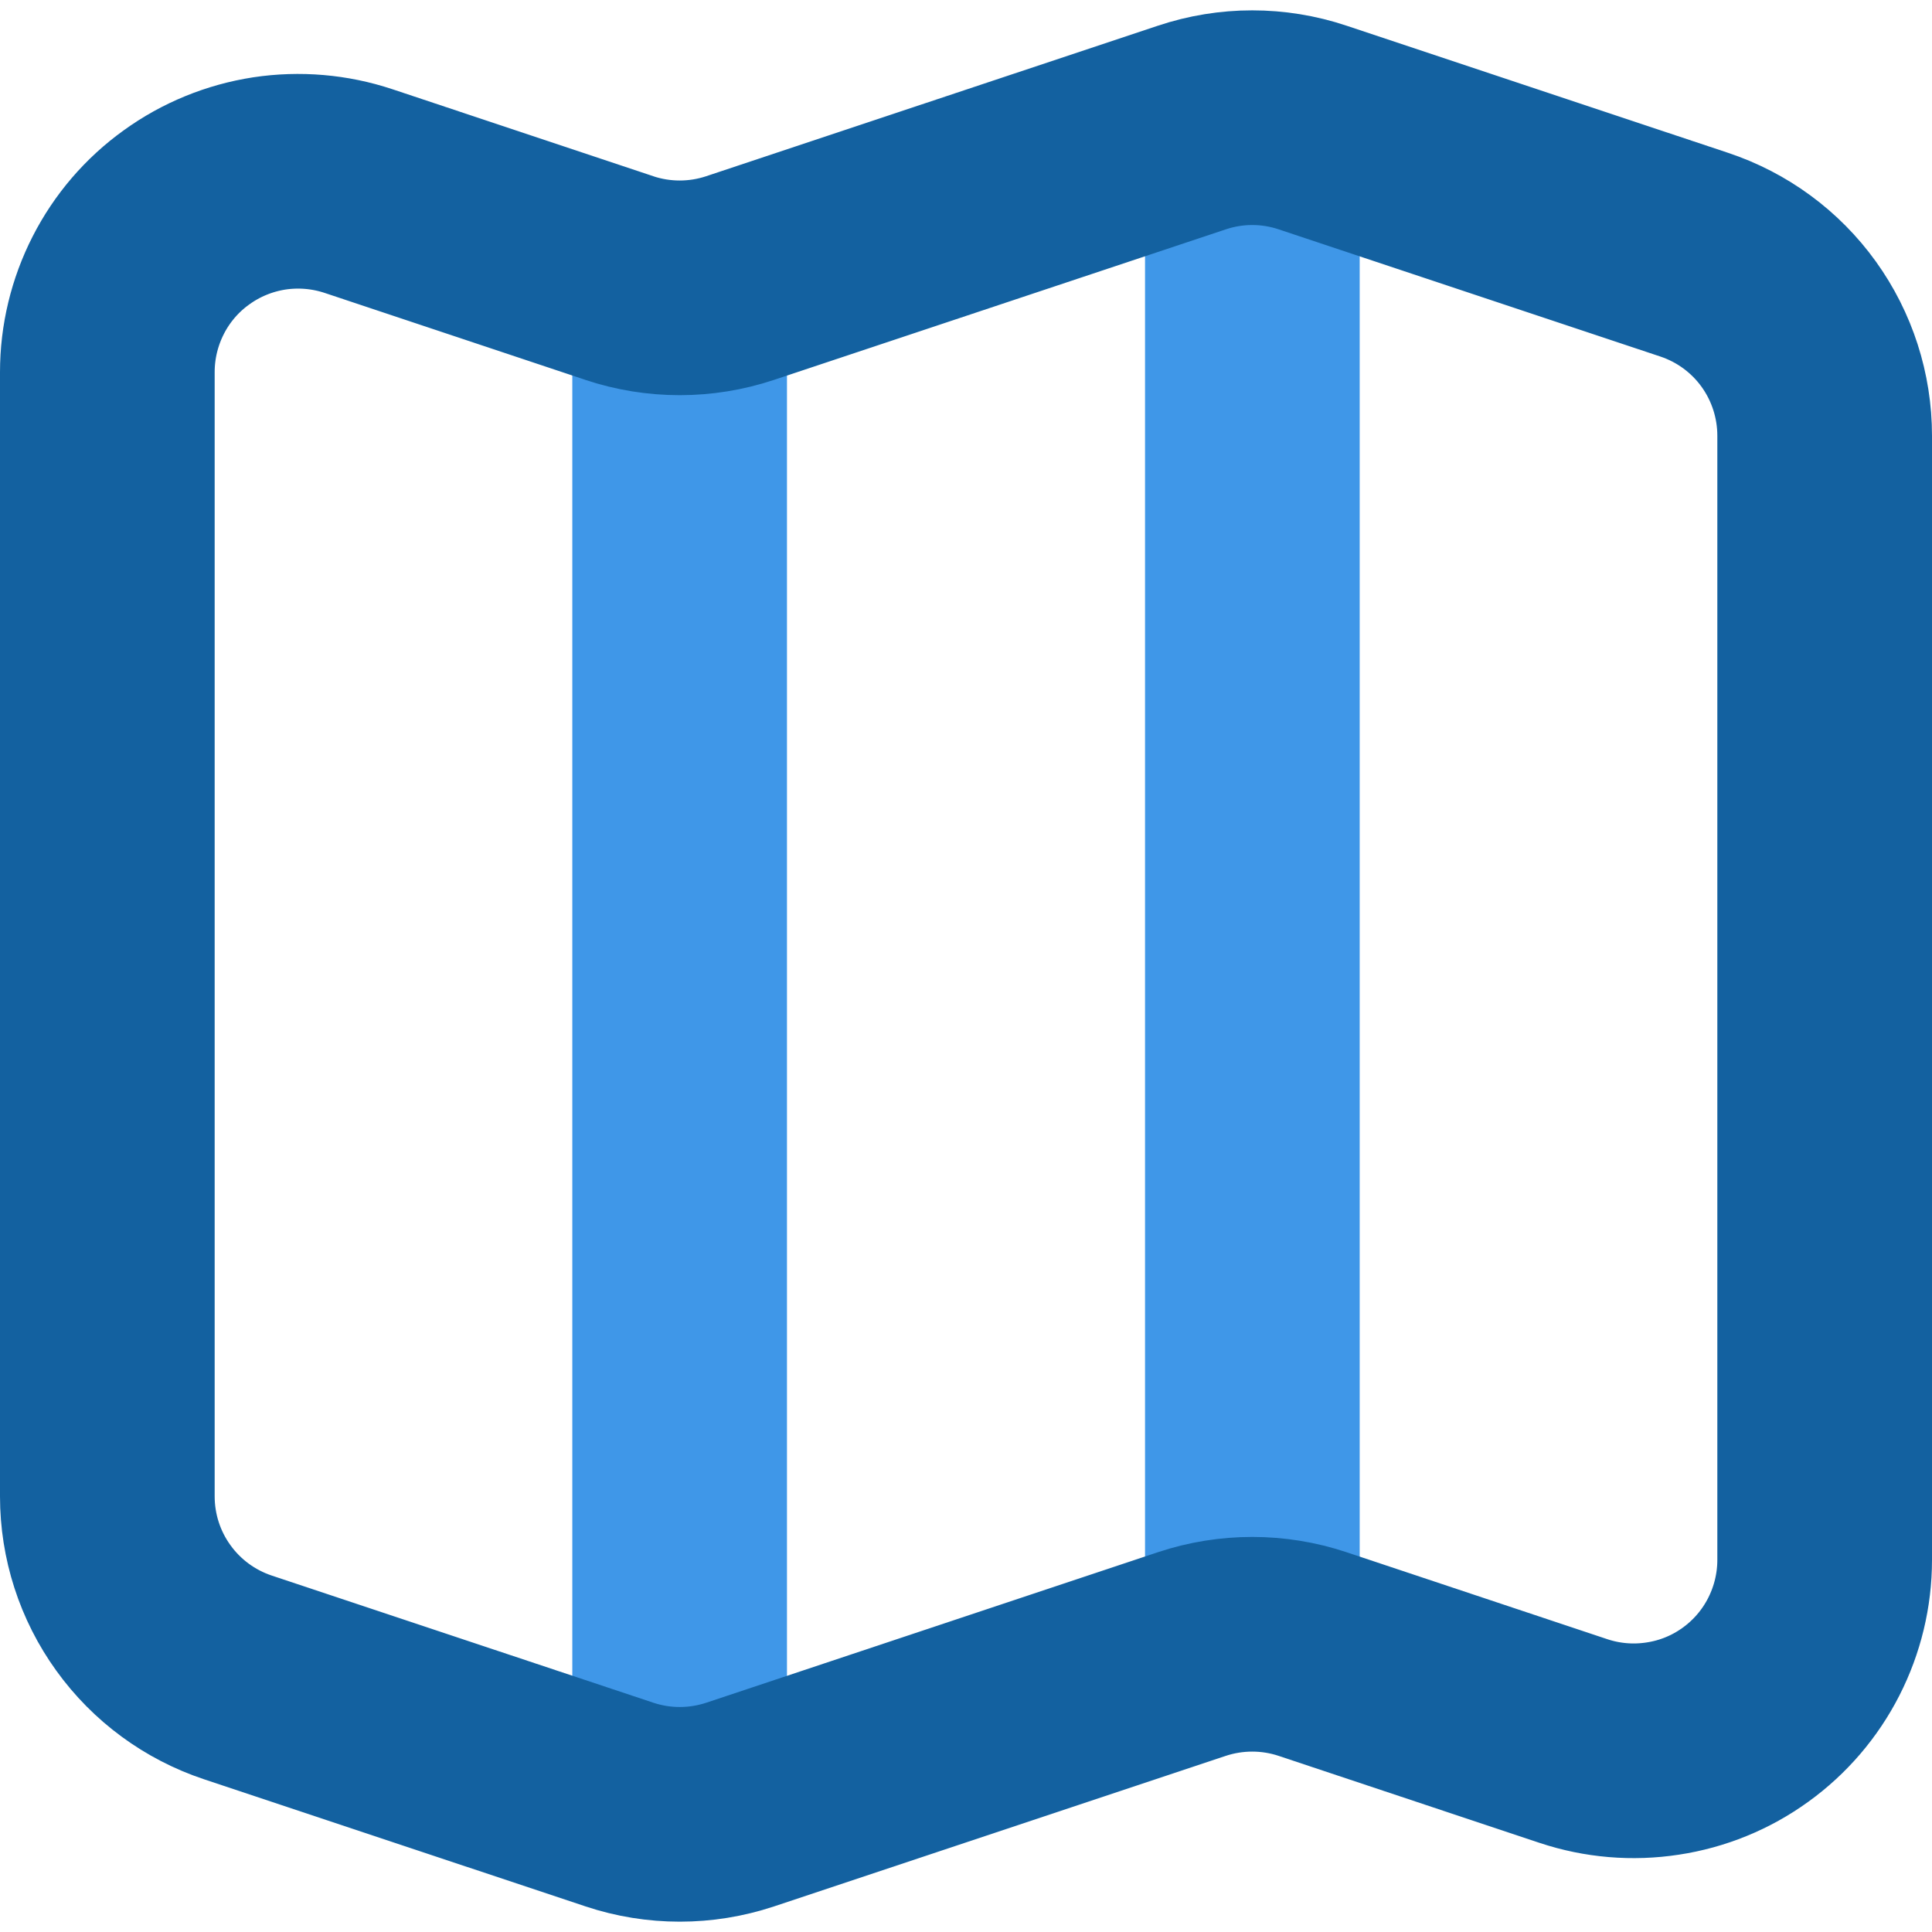 <svg width="18" height="18" viewBox="0 0 18 18" fill="none" xmlns="http://www.w3.org/2000/svg">
<path d="M6.332 2.777V17" stroke="#3F97E8" stroke-width="2" stroke-linejoin="round"/>
<path d="M11.668 1V15.222" stroke="#3F97E8" stroke-width="2" stroke-linejoin="round"/>
<path d="M5.772 2.591L3.34 1.78C3.072 1.691 2.788 1.667 2.509 1.709C2.231 1.752 1.966 1.86 1.738 2.025C1.509 2.189 1.323 2.406 1.195 2.657C1.067 2.908 1 3.185 1 3.467V13.941C1 14.314 1.117 14.678 1.336 14.981C1.554 15.284 1.862 15.51 2.216 15.628L5.772 16.813C6.136 16.934 6.53 16.934 6.895 16.813L11.105 15.41C11.47 15.289 11.864 15.289 12.228 15.41L14.66 16.221C14.928 16.31 15.212 16.334 15.491 16.291C15.77 16.249 16.034 16.141 16.262 15.976C16.491 15.811 16.677 15.594 16.805 15.343C16.933 15.092 17 14.815 17 14.533V4.06C17 3.687 16.883 3.323 16.665 3.02C16.447 2.717 16.139 2.491 15.785 2.373L12.229 1.188C11.864 1.066 11.47 1.066 11.105 1.188L6.894 2.591C6.53 2.712 6.135 2.712 5.771 2.591L5.772 2.591Z" stroke="#1361A0" stroke-width="2" stroke-linecap="round" stroke-linejoin="round"/>
</svg>
